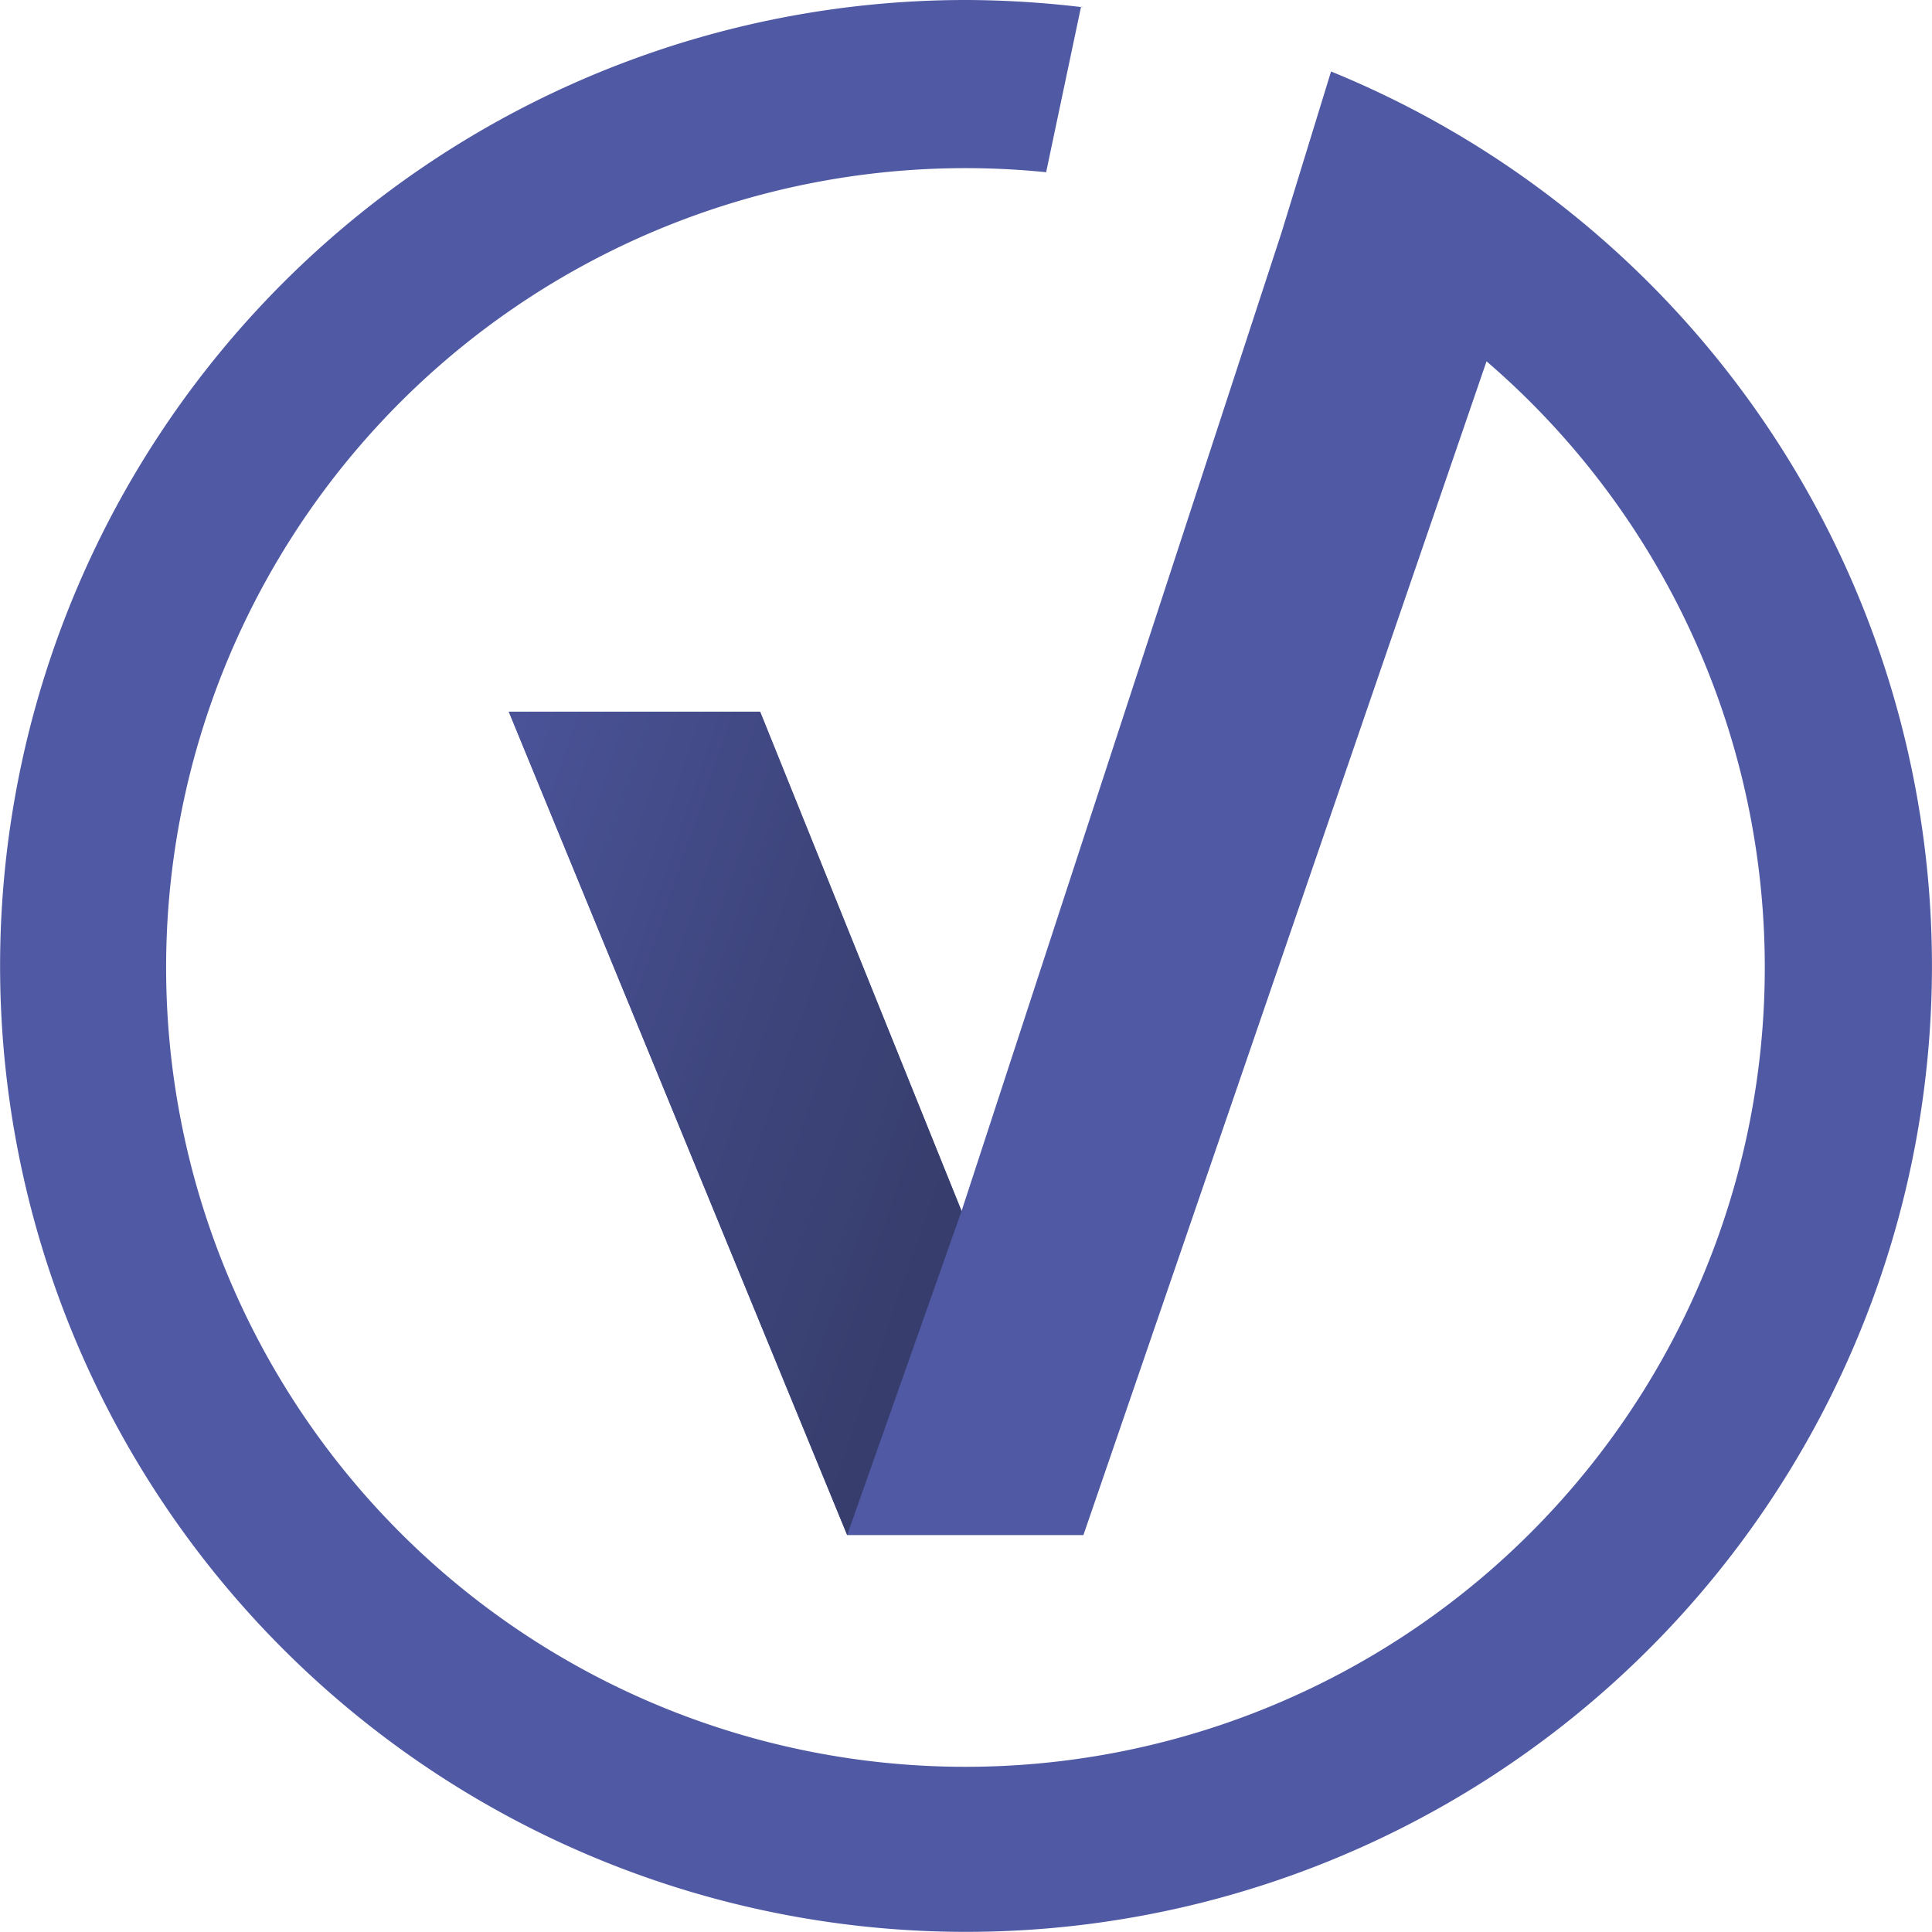 <svg id="Calque_1" data-name="Calque 1" xmlns="http://www.w3.org/2000/svg" xmlns:xlink="http://www.w3.org/1999/xlink" viewBox="0 0 137.31 137.31"><defs><style>.cls-1{fill:#5059a4;}.cls-2{fill:url(#Dégradé_sans_nom_29);}</style><linearGradient id="Dégradé_sans_nom_29" x1="20.64" y1="67.37" x2="68.14" y2="83.61" gradientUnits="userSpaceOnUse"><stop offset="0" stop-color="#5059a4"/><stop offset="0.13" stop-color="#4c559c"/><stop offset="0.69" stop-color="#3d447a"/><stop offset="1" stop-color="#373e6d"/></linearGradient></defs><title>terraform-validator-icon</title><path class="cls-1" d="M109.78,13.68A68.35,68.35,0,0,0,94.6,5.08L91.07,16.56,68.34,86.07,54,50.58H36.16L60.21,109.1H77l28.65-83.42a56.81,56.81,0,1,1-31.3-13.44L76.83.48,77,.5l-.17,0h0A71.12,71.12,0,0,0,68.66,0a68.65,68.65,0,1,0,41.12,13.68Z"/><polygon class="cls-2" points="68.34 86.07 60.21 109.1 36.16 50.58 54.03 50.58 68.34 86.07"/></svg>